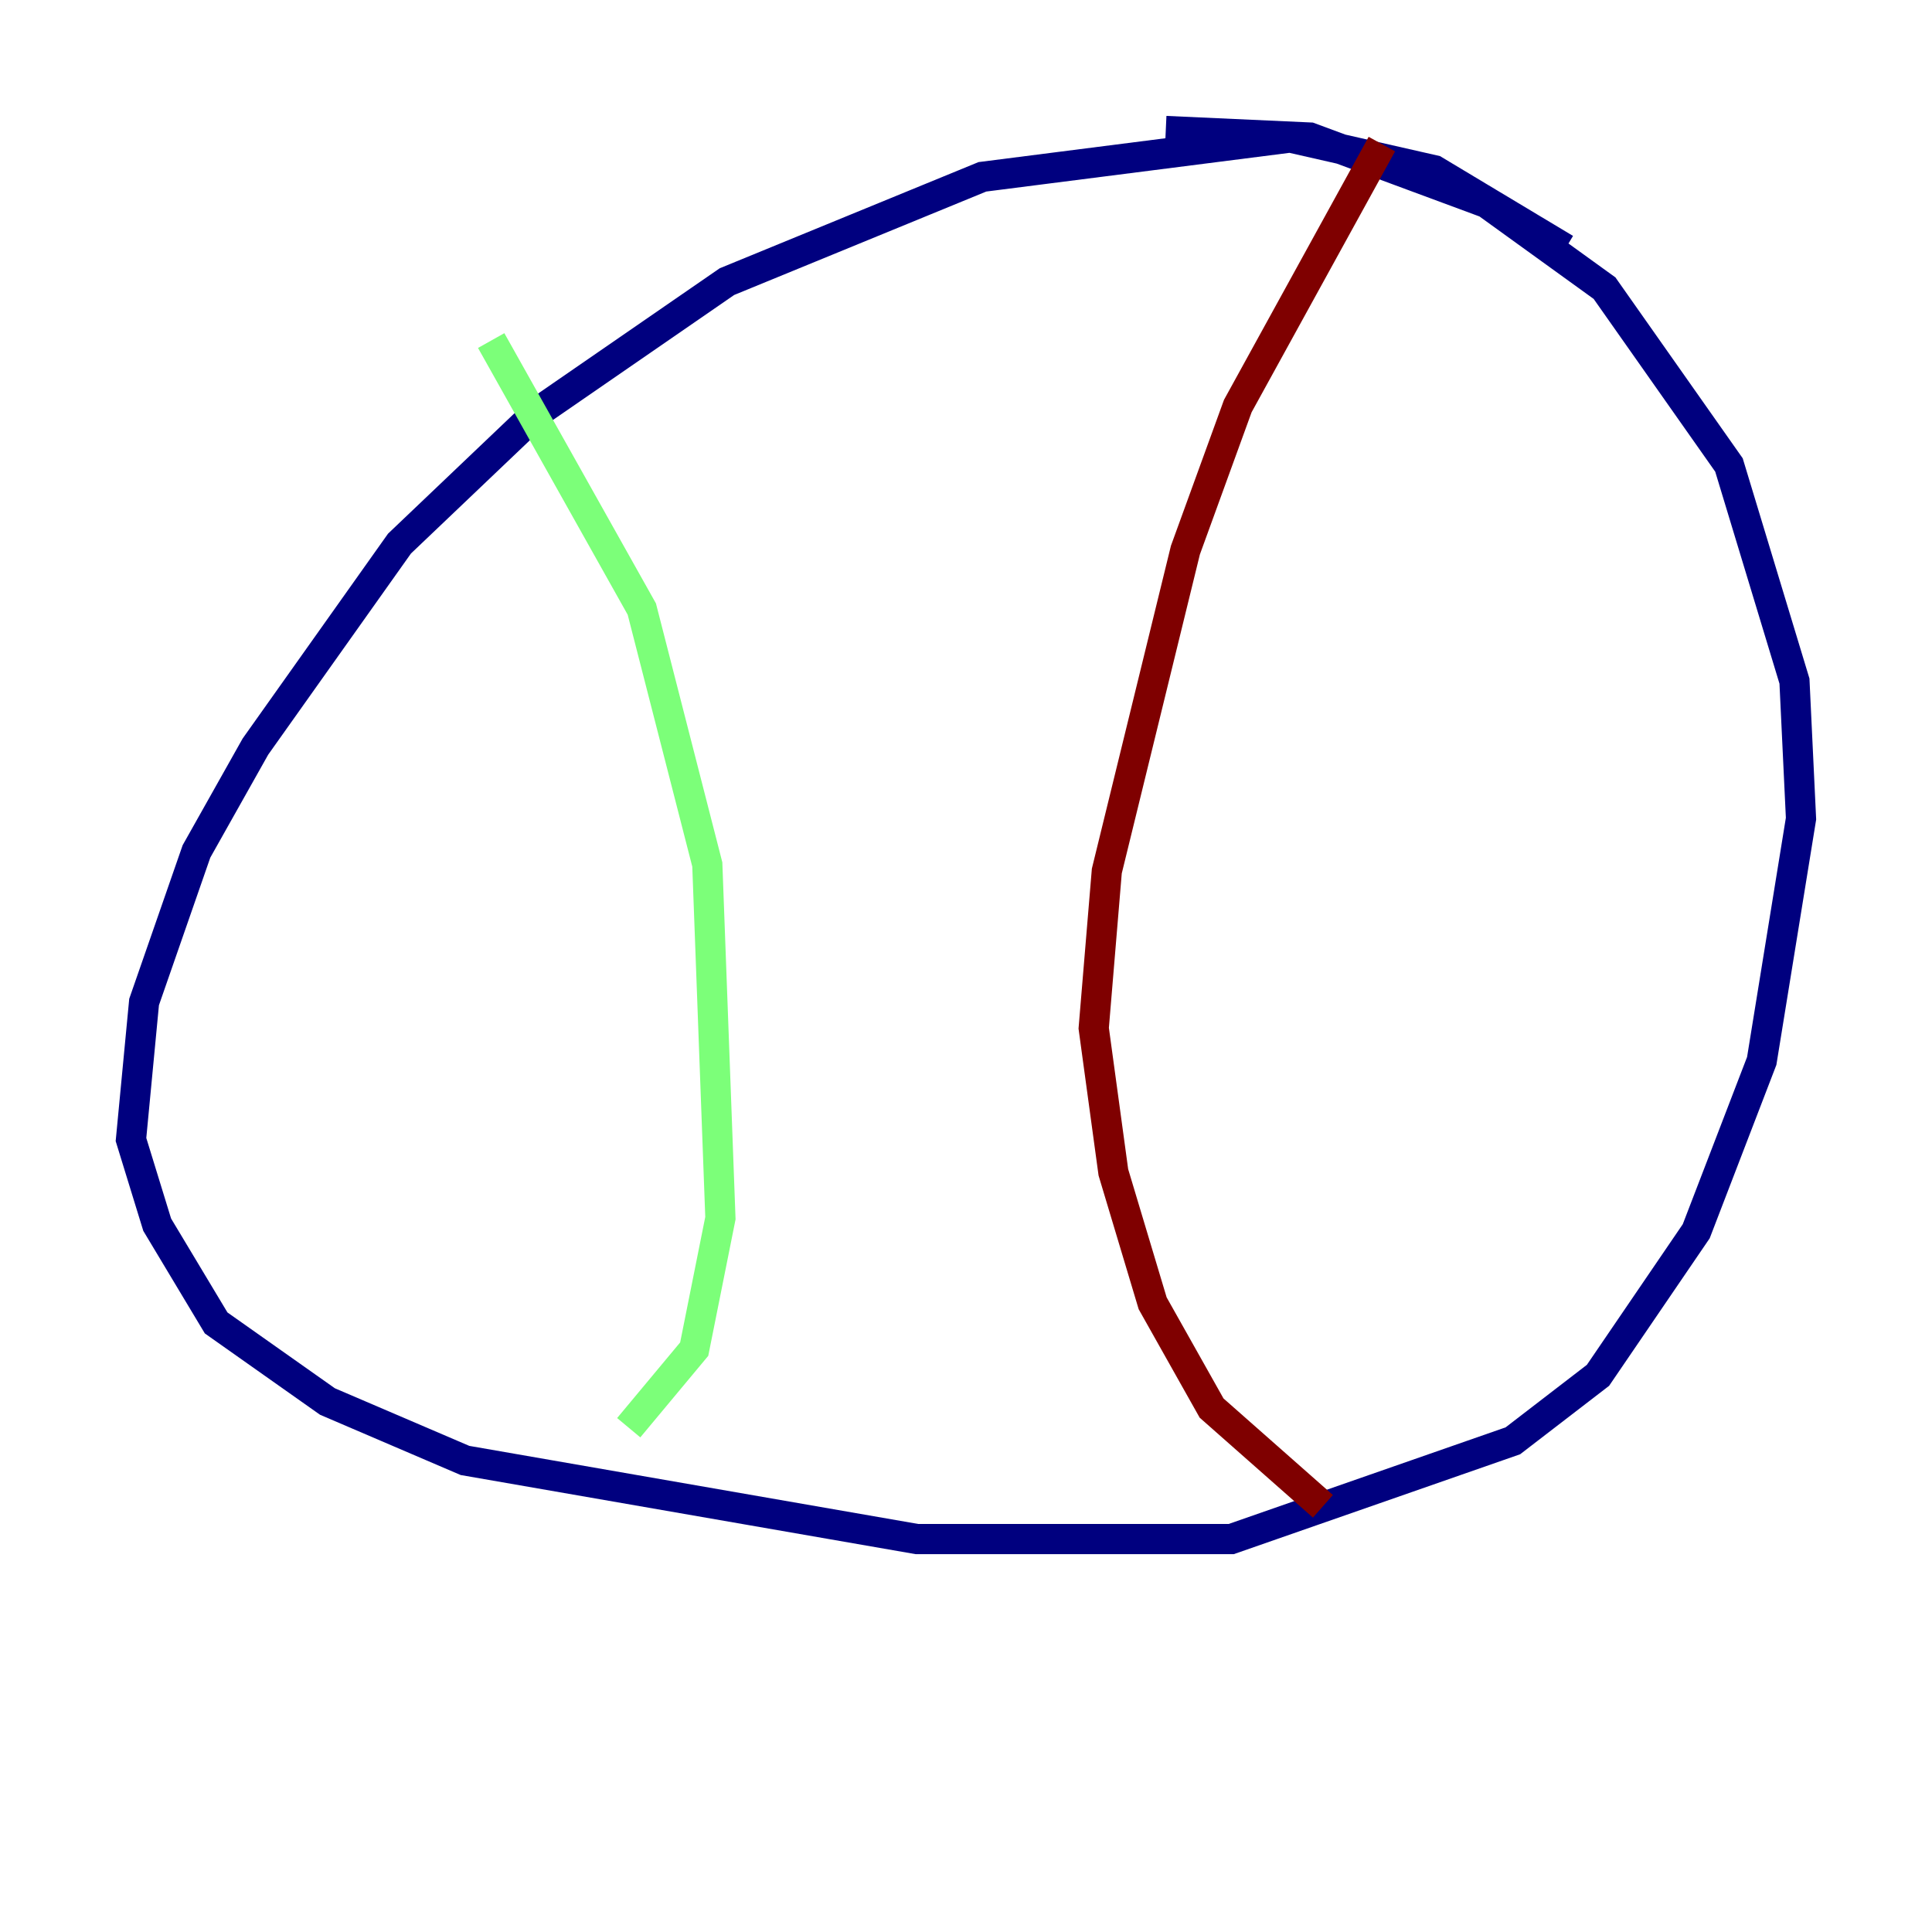 <?xml version="1.0" encoding="utf-8" ?>
<svg baseProfile="tiny" height="128" version="1.2" viewBox="0,0,128,128" width="128" xmlns="http://www.w3.org/2000/svg" xmlns:ev="http://www.w3.org/2001/xml-events" xmlns:xlink="http://www.w3.org/1999/xlink"><defs /><polyline fill="none" points="103.702,16.488 95.024,11.281 85.478,9.112 65.085,11.715 48.163,18.658 35.58,27.336 26.468,36.014 16.922,49.464 13.017,56.407 9.546,66.386 8.678,75.498 10.414,81.139 14.319,87.647 21.695,92.854 30.807,96.759 60.746,101.966 81.573,101.966 100.231,95.458 105.871,91.119 112.38,81.573 116.719,70.291 119.322,54.237 118.888,45.125 114.549,30.807 106.305,19.091 98.495,13.451 86.78,9.112 77.234,8.678" stroke="#00007f" stroke-width="2" /><polyline fill="none" points="32.542,22.563 42.522,40.352 46.861,57.275 47.729,80.705 45.993,89.383 41.654,94.59" stroke="#7cff79" stroke-width="2" /><polyline fill="none" points="91.552,9.546 82.007,26.902 78.536,36.447 73.329,57.709 72.461,68.122 73.763,77.668 76.366,86.346 80.271,93.288 87.647,99.797" stroke="#7f0000" stroke-width="2" /></svg>